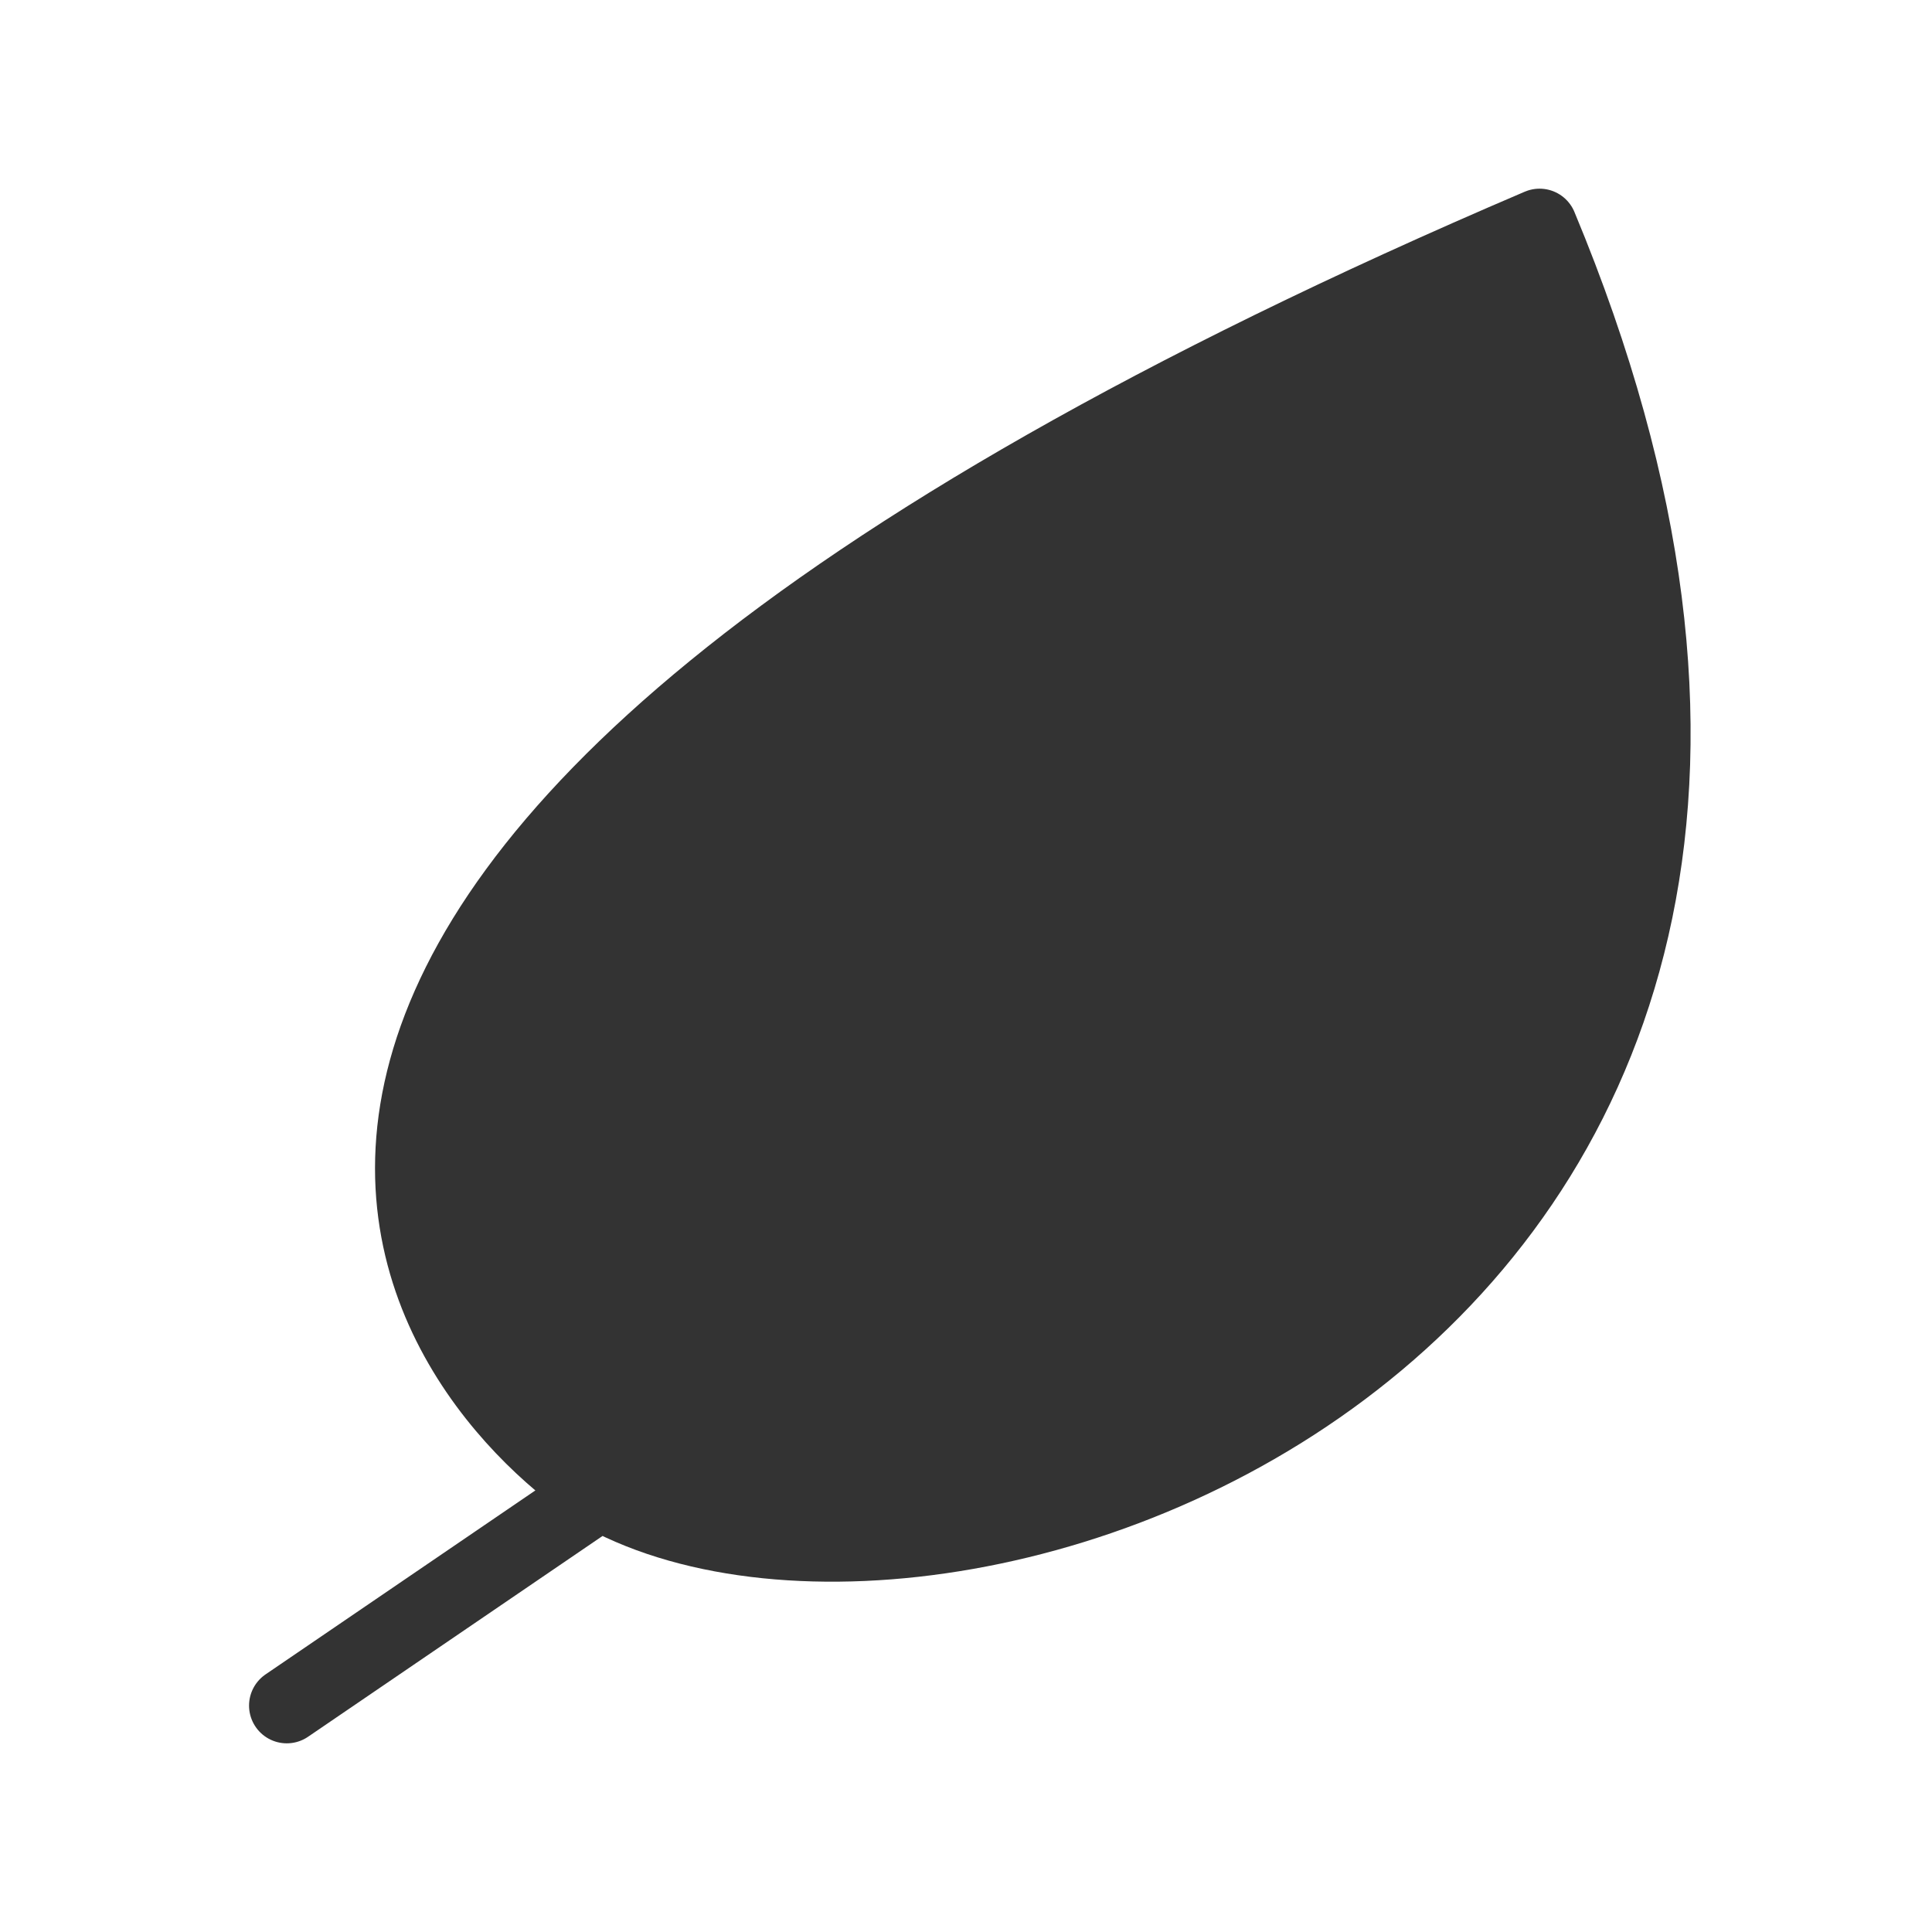 <svg xmlns="http://www.w3.org/2000/svg" viewBox="0 0 128 128" fill="#333" stroke-linecap="round" stroke-linejoin="round" stroke="#333" stroke-width="5"><path d="M40 99C29 92-1 59 102 15c30 72-38 97-62 84m1-1-22 15"/></svg>
